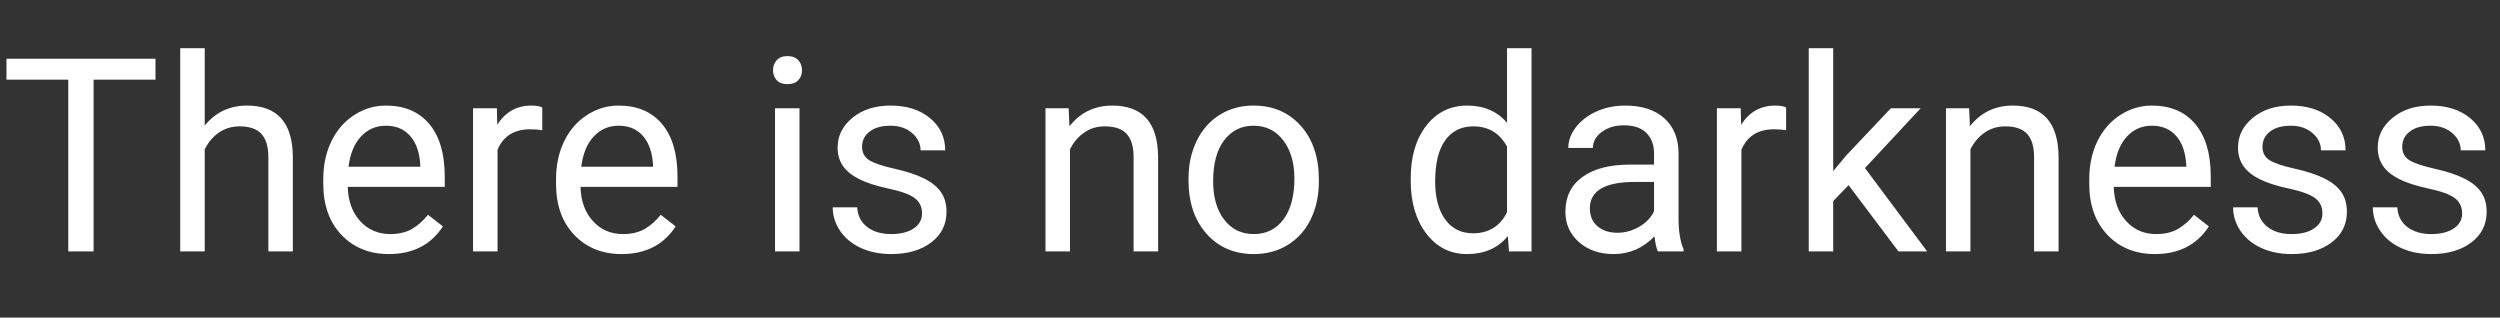 <svg xmlns="http://www.w3.org/2000/svg" xmlns:xlink="http://www.w3.org/1999/xlink" width="664.207" height="84.375"><rect width="100%" height="100%" fill="#333333" stroke="none"/><path fill="white" stroke="none" class="path" d="M41.31 15.61L41.31 21.16L24.86 21.16L24.86 66.80L18.14 66.80L18.14 21.16L1.72 21.16L1.72 15.61L41.31 15.61ZM54.39 12.80L54.39 33.36Q58.71 28.05 65.64 28.05L65.64 28.05Q77.70 28.05 77.80 41.66L77.80 41.66L77.80 66.80L71.30 66.80L71.30 41.63Q71.26 37.51 69.42 35.54Q67.57 33.57 63.67 33.57L63.67 33.57Q60.50 33.57 58.11 35.26Q55.72 36.95 54.39 39.69L54.39 39.69L54.39 66.80L47.88 66.80L47.88 12.80L54.39 12.80ZM103.32 67.50L103.32 67.50Q95.59 67.50 90.74 62.42Q85.89 57.34 85.89 48.83L85.89 48.83L85.89 47.64Q85.89 41.98 88.05 37.53Q90.21 33.08 94.10 30.57Q97.98 28.05 102.52 28.05L102.52 28.05Q109.93 28.05 114.05 32.94Q118.16 37.83 118.16 46.93L118.16 46.93L118.16 49.64L92.39 49.64Q92.53 55.27 95.68 58.73Q98.82 62.19 103.68 62.19L103.68 62.19Q107.12 62.19 109.51 60.79Q111.90 59.38 113.70 57.06L113.70 57.06L117.67 60.15Q112.89 67.50 103.32 67.50ZM102.52 33.40L102.52 33.40Q98.58 33.40 95.91 36.26Q93.23 39.13 92.60 44.30L92.60 44.30L111.66 44.30L111.66 43.80Q111.38 38.85 108.98 36.12Q106.59 33.40 102.52 33.40ZM144.07 28.55L144.07 34.59Q142.59 34.35 140.87 34.35L140.87 34.35Q134.47 34.35 132.19 39.80L132.19 39.80L132.19 66.80L125.68 66.80L125.68 28.76L132.01 28.76L132.12 33.15Q135.32 28.05 141.19 28.05L141.19 28.05Q143.09 28.05 144.07 28.55L144.07 28.55ZM165.16 67.50L165.16 67.50Q157.43 67.50 152.58 62.42Q147.73 57.34 147.73 48.83L147.73 48.83L147.73 47.64Q147.73 41.98 149.89 37.53Q152.05 33.08 155.94 30.57Q159.82 28.05 164.36 28.05L164.36 28.05Q171.77 28.05 175.89 32.94Q180 37.83 180 46.93L180 46.93L180 49.64L154.23 49.64Q154.37 55.27 157.52 58.73Q160.66 62.19 165.52 62.19L165.52 62.19Q168.96 62.19 171.35 60.79Q173.74 59.38 175.54 57.06L175.54 57.06L179.51 60.15Q174.73 67.50 165.16 67.50ZM164.36 33.40L164.36 33.40Q160.42 33.40 157.75 36.26Q155.07 39.13 154.44 44.30L154.44 44.30L173.50 44.30L173.50 43.80Q173.21 38.85 170.82 36.12Q168.43 33.40 164.36 33.40ZM212.41 28.76L212.41 66.80L205.91 66.80L205.91 28.76L212.41 28.76ZM205.38 18.67L205.38 18.67Q205.38 17.09 206.35 16.00Q207.32 14.91 209.21 14.91Q211.11 14.91 212.10 16.00Q213.08 17.09 213.08 18.67Q213.08 20.25 212.10 21.30Q211.11 22.36 209.21 22.36Q207.32 22.36 206.35 21.30Q205.38 20.25 205.38 18.67ZM244.97 56.71L244.97 56.71Q244.97 54.07 242.98 52.61Q241.00 51.15 236.06 50.10Q231.12 49.04 228.22 47.57Q225.32 46.09 223.93 44.05Q222.54 42.01 222.54 39.20L222.54 39.20Q222.54 34.52 226.49 31.29Q230.45 28.05 236.60 28.05L236.60 28.05Q243.07 28.05 247.10 31.39Q251.12 34.73 251.12 39.94L251.12 39.94L244.58 39.94Q244.58 37.27 242.31 35.33Q240.05 33.40 236.60 33.40L236.60 33.40Q233.05 33.40 231.05 34.95Q229.04 36.49 229.04 38.99L229.04 38.99Q229.04 41.34 230.91 42.54Q232.77 43.73 237.64 44.82Q242.51 45.91 245.53 47.43Q248.55 48.94 250.01 51.06Q251.47 53.19 251.47 56.25L251.47 56.25Q251.47 61.35 247.39 64.42Q243.32 67.50 236.81 67.50L236.81 67.50Q232.24 67.50 228.73 65.88Q225.21 64.27 223.22 61.37Q221.24 58.46 221.24 55.09L221.24 55.09L227.74 55.09Q227.92 58.36 230.36 60.28Q232.80 62.19 236.81 62.19L236.81 62.19Q240.50 62.19 242.74 60.70Q244.97 59.20 244.97 56.71ZM277.77 28.76L283.92 28.76L284.13 33.54Q288.49 28.05 295.52 28.05L295.52 28.05Q307.58 28.05 307.69 41.66L307.69 41.66L307.69 66.80L301.18 66.80L301.18 41.63Q301.15 37.51 299.30 35.54Q297.46 33.57 293.55 33.57L293.55 33.57Q290.39 33.57 288 35.26Q285.61 36.95 284.27 39.69L284.27 39.69L284.27 66.80L277.77 66.80L277.77 28.76ZM315.77 47.88L315.77 47.43Q315.77 41.84 317.97 37.37Q320.17 32.91 324.09 30.48Q328.01 28.05 333.04 28.05L333.04 28.05Q340.80 28.05 345.60 33.43Q350.40 38.81 350.40 47.74L350.40 47.74L350.40 48.20Q350.40 53.75 348.28 58.17Q346.15 62.58 342.19 65.04Q338.24 67.50 333.11 67.50L333.11 67.50Q325.37 67.50 320.57 62.12Q315.77 56.74 315.77 47.88L315.77 47.88ZM322.31 48.20L322.31 48.20Q322.31 54.53 325.25 58.36Q328.18 62.19 333.11 62.19L333.11 62.19Q338.06 62.19 340.98 58.31Q343.90 54.42 343.90 47.43L343.90 47.43Q343.90 41.17 340.93 37.28Q337.96 33.40 333.04 33.40L333.04 33.40Q328.22 33.40 325.27 37.23Q322.31 41.06 322.31 48.20ZM374.80 47.95L374.80 47.46Q374.80 38.71 378.95 33.38Q383.10 28.05 389.81 28.05L389.81 28.05Q396.49 28.05 400.39 32.63L400.39 32.63L400.39 12.80L406.90 12.80L406.90 66.80L400.92 66.80L400.61 62.72Q396.70 67.50 389.74 67.50L389.74 67.50Q383.13 67.50 378.97 62.09Q374.80 56.67 374.80 47.95L374.80 47.95ZM381.30 48.20L381.30 48.20Q381.30 54.67 383.98 58.32Q386.65 61.98 391.36 61.98L391.36 61.98Q397.55 61.98 400.39 56.43L400.39 56.43L400.39 38.95Q397.48 33.57 391.43 33.57L391.43 33.57Q386.65 33.57 383.98 37.27Q381.30 40.96 381.30 48.20ZM447.29 66.80L440.47 66.80Q439.91 65.67 439.56 62.79L439.56 62.79Q435.02 67.50 428.73 67.50L428.73 67.50Q423.11 67.50 419.50 64.32Q415.90 61.14 415.90 56.25L415.90 56.25Q415.90 50.31 420.42 47.02Q424.93 43.73 433.13 43.73L433.13 43.73L439.45 43.73L439.45 40.75Q439.45 37.34 437.41 35.31Q435.38 33.29 431.40 33.29L431.40 33.29Q427.92 33.29 425.57 35.05Q423.21 36.81 423.21 39.30L423.21 39.30L416.67 39.30Q416.67 36.46 418.69 33.80Q420.71 31.15 424.18 29.60Q427.64 28.05 431.79 28.05L431.79 28.05Q438.36 28.05 442.09 31.34Q445.82 34.63 445.96 40.39L445.96 40.39L445.96 57.90Q445.96 63.14 447.29 66.23L447.29 66.23L447.29 66.80ZM429.68 61.84L429.68 61.84Q432.74 61.84 435.48 60.26Q438.22 58.68 439.45 56.14L439.45 56.14L439.45 48.34L434.36 48.34Q422.40 48.34 422.40 55.34L422.40 55.34Q422.40 58.39 424.44 60.12Q426.48 61.84 429.68 61.84ZM474.54 28.55L474.54 34.59Q473.06 34.35 471.34 34.35L471.34 34.35Q464.94 34.35 462.66 39.80L462.66 39.80L462.66 66.80L456.15 66.80L456.15 28.76L462.48 28.76L462.59 33.15Q465.79 28.05 471.66 28.05L471.66 28.05Q473.55 28.05 474.54 28.55L474.54 28.55ZM504.39 66.80L491.13 49.18L487.05 53.44L487.05 66.80L480.55 66.80L480.55 12.80L487.05 12.80L487.05 45.46L490.54 41.27L502.38 28.76L510.29 28.76L495.49 44.65L512.02 66.80L504.39 66.80ZM517.01 28.76L523.16 28.76L523.37 33.54Q527.73 28.05 534.76 28.05L534.76 28.05Q546.82 28.05 546.93 41.66L546.93 41.66L546.93 66.80L540.42 66.80L540.42 41.63Q540.39 37.51 538.54 35.54Q536.70 33.57 532.79 33.57L532.79 33.57Q529.63 33.57 527.24 35.26Q524.85 36.95 523.51 39.69L523.51 39.69L523.51 66.80L517.01 66.80L517.01 28.76ZM572.52 67.50L572.52 67.50Q564.79 67.50 559.93 62.42Q555.08 57.34 555.08 48.83L555.08 48.83L555.08 47.64Q555.08 41.98 557.24 37.53Q559.41 33.08 563.29 30.57Q567.18 28.05 571.71 28.05L571.71 28.05Q579.13 28.05 583.24 32.94Q587.36 37.83 587.36 46.93L587.36 46.93L587.36 49.64L561.59 49.64Q561.73 55.27 564.87 58.73Q568.02 62.19 572.87 62.19L572.87 62.19Q576.32 62.19 578.71 60.79Q581.10 59.38 582.89 57.06L582.89 57.06L586.86 60.15Q582.08 67.50 572.52 67.50ZM571.71 33.40L571.71 33.40Q567.77 33.40 565.10 36.26Q562.43 39.13 561.80 44.30L561.80 44.30L580.85 44.30L580.85 43.80Q580.57 38.85 578.18 36.12Q575.79 33.40 571.71 33.40ZM617.03 56.71L617.03 56.71Q617.03 54.07 615.04 52.61Q613.05 51.15 608.12 50.10Q603.18 49.04 600.28 47.57Q597.38 46.09 595.99 44.05Q594.60 42.01 594.60 39.20L594.60 39.20Q594.60 34.52 598.55 31.29Q602.51 28.05 608.66 28.05L608.66 28.05Q615.13 28.05 619.15 31.39Q623.18 34.73 623.18 39.94L623.18 39.94L616.64 39.94Q616.64 37.27 614.37 35.33Q612.11 33.40 608.66 33.40L608.66 33.40Q605.11 33.40 603.11 34.95Q601.10 36.49 601.10 38.99L601.10 38.99Q601.10 41.34 602.96 42.54Q604.83 43.73 609.70 44.82Q614.57 45.91 617.59 47.43Q620.61 48.94 622.07 51.06Q623.53 53.19 623.53 56.25L623.53 56.25Q623.53 61.35 619.45 64.42Q615.38 67.50 608.87 67.50L608.87 67.50Q604.30 67.50 600.79 65.88Q597.27 64.27 595.28 61.37Q593.30 58.46 593.30 55.09L593.30 55.09L599.80 55.09Q599.98 58.36 602.42 60.28Q604.86 62.19 608.87 62.19L608.87 62.19Q612.56 62.19 614.79 60.70Q617.03 59.20 617.03 56.71ZM654.15 56.71L654.15 56.71Q654.15 54.07 652.17 52.61Q650.18 51.15 645.24 50.10Q640.30 49.04 637.40 47.57Q634.50 46.09 633.11 44.05Q631.72 42.01 631.72 39.20L631.72 39.20Q631.72 34.52 635.68 31.29Q639.63 28.05 645.79 28.05L645.79 28.05Q652.25 28.05 656.28 31.39Q660.30 34.73 660.30 39.94L660.30 39.94L653.77 39.94Q653.77 37.27 651.50 35.33Q649.23 33.40 645.79 33.40L645.79 33.40Q642.23 33.40 640.23 34.95Q638.23 36.49 638.23 38.99L638.23 38.99Q638.23 41.34 640.09 42.54Q641.95 43.73 646.82 44.82Q651.69 45.91 654.71 47.43Q657.74 48.94 659.20 51.06Q660.66 53.19 660.66 56.25L660.66 56.25Q660.66 61.35 656.58 64.42Q652.50 67.50 646.00 67.50L646.00 67.50Q641.43 67.50 637.91 65.88Q634.39 64.27 632.41 61.37Q630.42 58.46 630.42 55.09L630.42 55.09L636.93 55.09Q637.10 58.36 639.54 60.28Q641.99 62.19 646.00 62.19L646.00 62.19Q649.69 62.19 651.92 60.70Q654.15 59.20 654.15 56.71Z"/></svg>